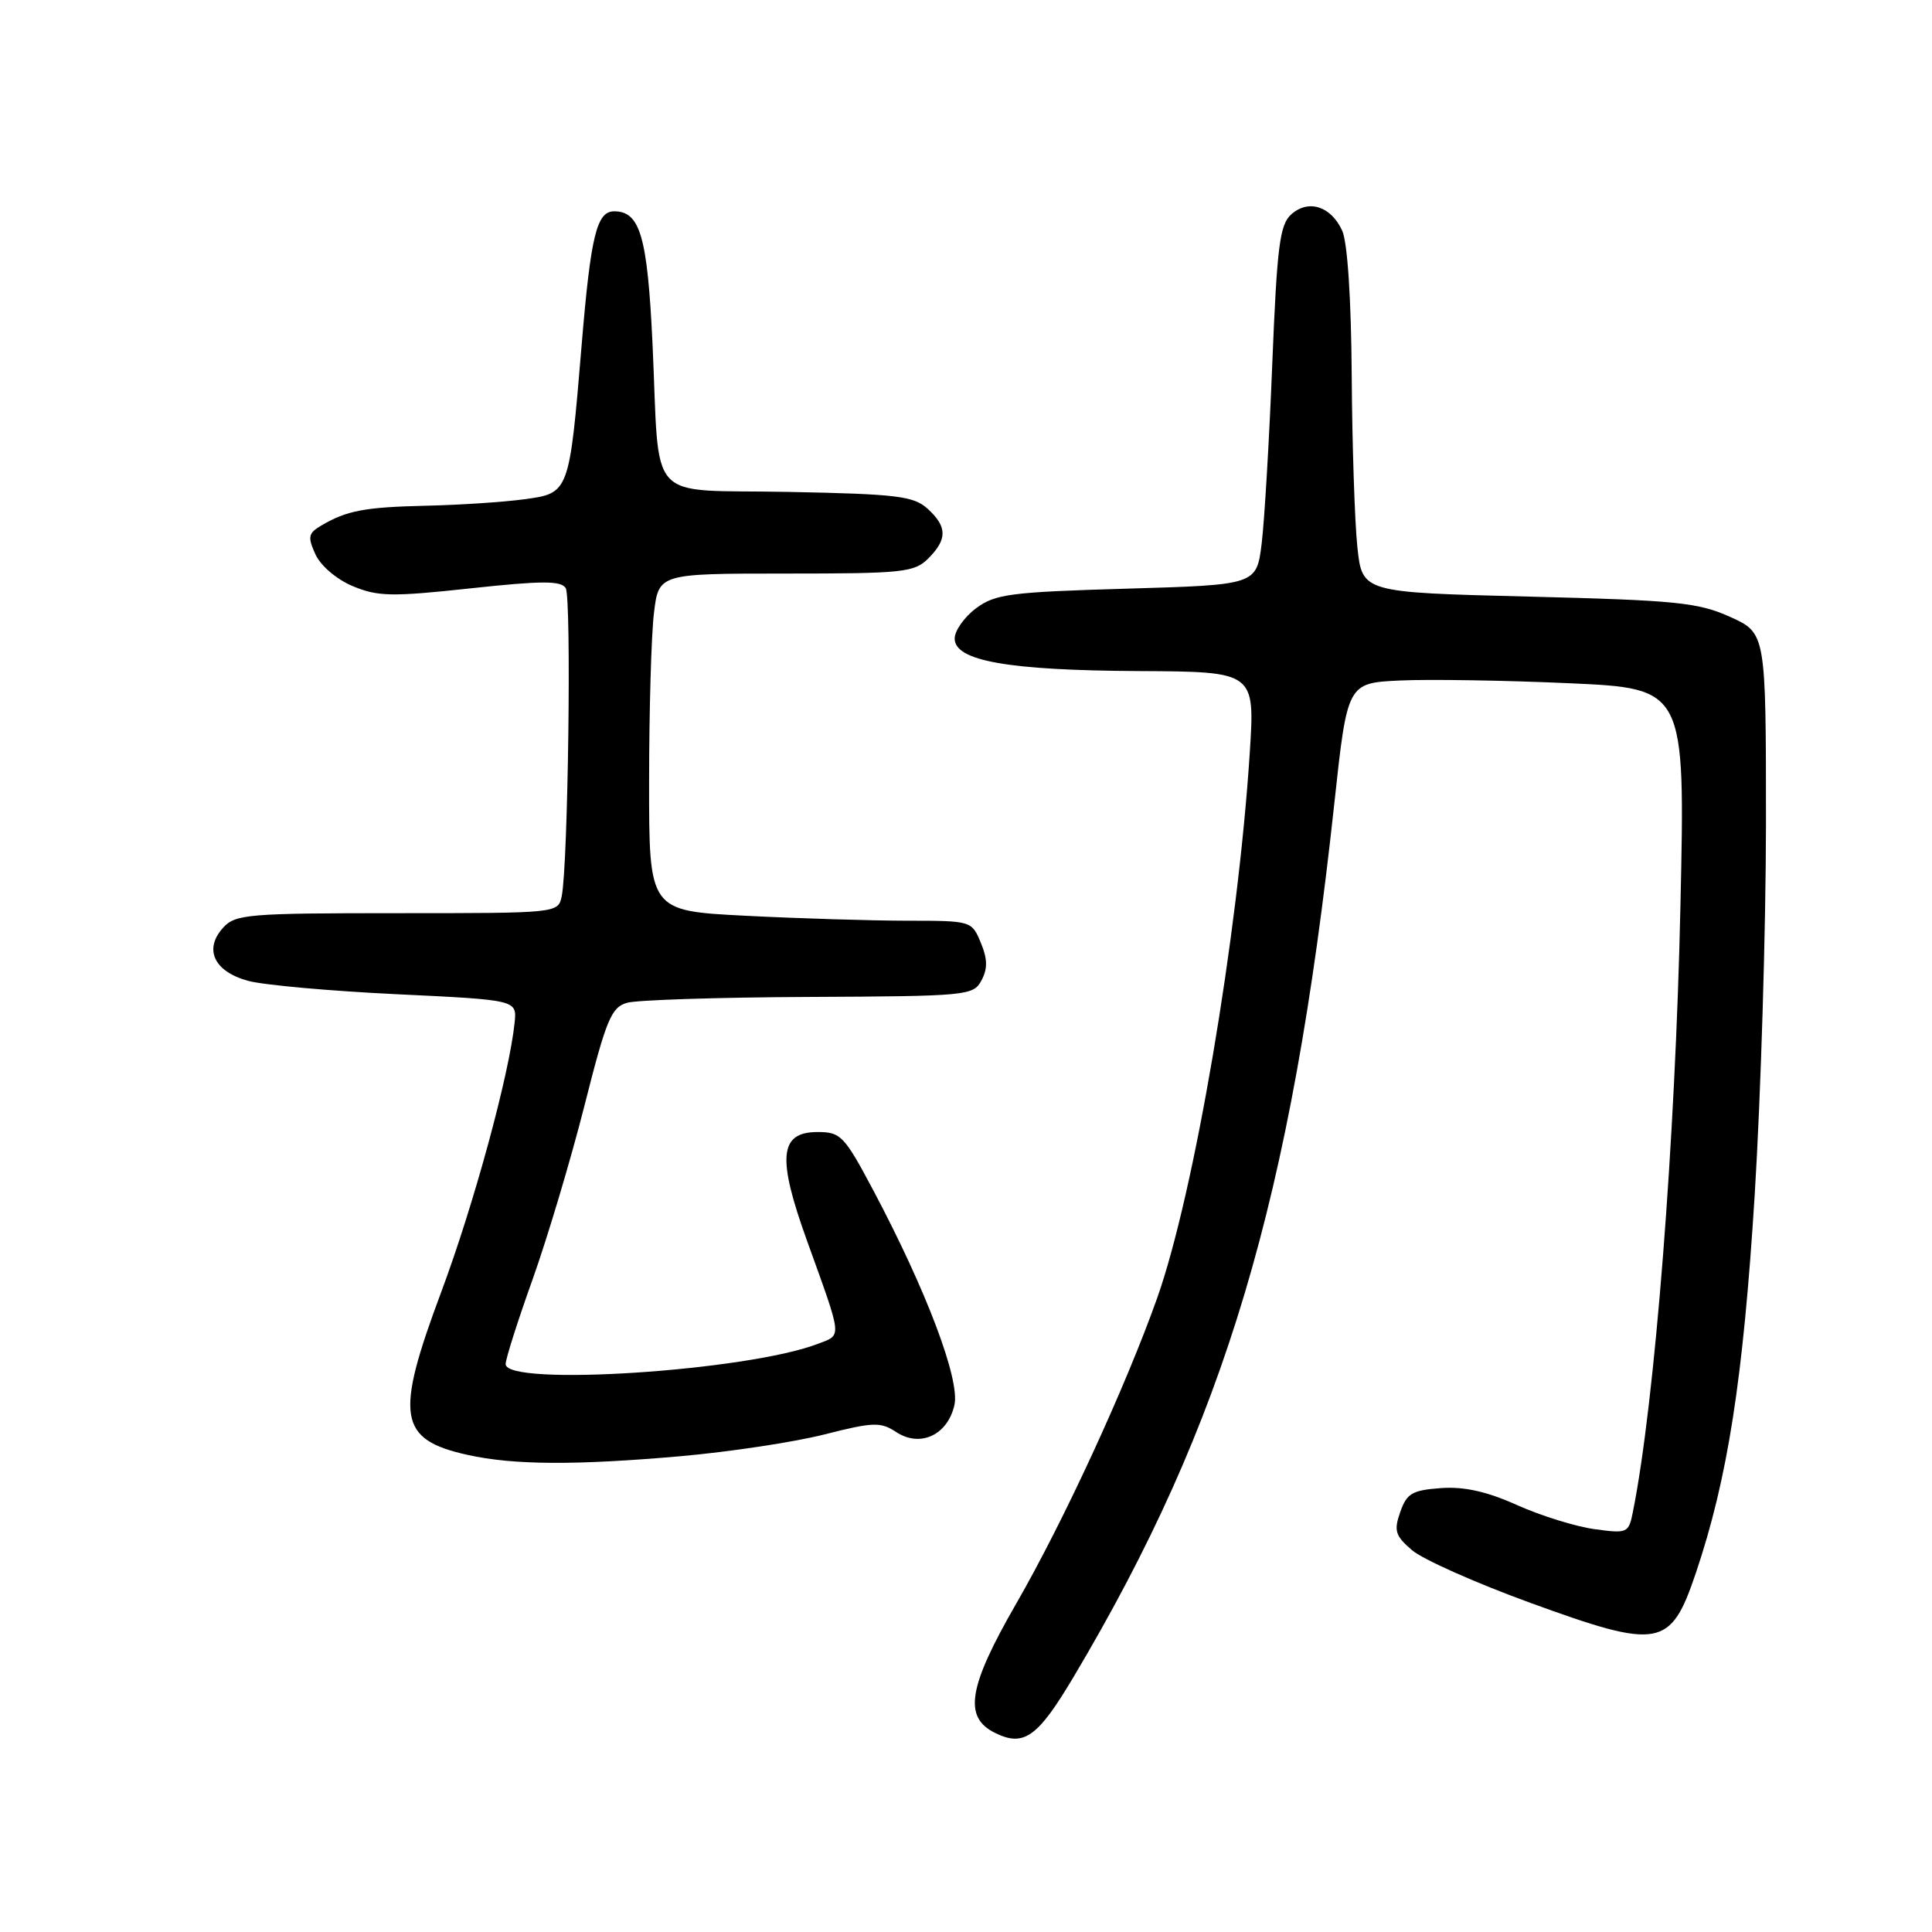 <?xml version="1.0" encoding="UTF-8" standalone="no"?>
<!DOCTYPE svg PUBLIC "-//W3C//DTD SVG 1.1//EN" "http://www.w3.org/Graphics/SVG/1.1/DTD/svg11.dtd" >
<svg xmlns="http://www.w3.org/2000/svg" xmlns:xlink="http://www.w3.org/1999/xlink" version="1.1" viewBox="0 0 256 256">
 <g >
 <path fill="currentColor"
d=" M 142.28 222.16 C 162.32 188.47 171.11 159.04 176.80 106.50 C 178.53 90.50 178.53 90.50 185.51 90.17 C 189.36 89.99 199.43 90.15 207.90 90.53 C 223.30 91.22 223.30 91.22 222.67 119.86 C 222.00 151.09 219.27 185.93 216.36 200.37 C 215.81 203.14 215.63 203.22 211.28 202.62 C 208.79 202.28 204.19 200.85 201.04 199.44 C 197.02 197.63 194.01 196.96 190.93 197.18 C 187.12 197.46 186.40 197.88 185.54 200.35 C 184.67 202.83 184.88 203.50 187.09 205.40 C 188.49 206.61 195.52 209.74 202.71 212.36 C 219.90 218.62 221.35 218.36 224.70 208.46 C 228.93 195.93 230.98 182.80 232.51 158.28 C 233.32 145.20 233.99 123.11 234.00 109.19 C 234.00 83.89 234.00 83.89 229.25 81.74 C 225.01 79.83 222.13 79.54 202.50 79.05 C 180.50 78.50 180.50 78.50 179.86 72.50 C 179.51 69.20 179.17 58.98 179.11 49.80 C 179.04 39.56 178.55 32.12 177.85 30.57 C 176.36 27.31 173.37 26.36 171.08 28.42 C 169.57 29.79 169.21 32.67 168.58 48.26 C 168.18 58.29 167.55 68.97 167.18 72.00 C 166.50 77.50 166.50 77.50 149.32 78.00 C 133.85 78.45 131.86 78.71 129.32 80.61 C 127.77 81.77 126.50 83.57 126.50 84.61 C 126.50 87.58 133.58 88.83 150.90 88.92 C 166.29 89.00 166.29 89.00 165.60 99.75 C 164.04 124.02 158.23 158.19 153.33 172.00 C 149.14 183.79 140.94 201.58 134.66 212.48 C 128.29 223.53 127.63 227.53 131.83 229.61 C 135.67 231.51 137.49 230.22 142.28 222.16 Z  M 90.23 192.95 C 96.68 192.38 105.21 191.09 109.20 190.08 C 115.73 188.42 116.67 188.39 118.76 189.76 C 121.94 191.85 125.59 190.14 126.47 186.15 C 127.21 182.78 122.75 170.99 115.73 157.75 C 111.87 150.49 111.41 150.00 108.33 150.00 C 103.26 150.00 102.94 153.36 106.95 164.45 C 111.68 177.58 111.60 176.82 108.36 178.07 C 98.99 181.67 67.00 183.75 67.00 180.75 C 67.00 180.06 68.61 175.00 70.58 169.50 C 72.54 164.00 75.63 153.66 77.44 146.52 C 80.35 135.02 81.00 133.46 83.11 132.87 C 84.43 132.50 95.27 132.15 107.21 132.10 C 128.17 132.00 128.97 131.93 130.05 129.91 C 130.88 128.35 130.86 127.08 129.96 124.91 C 128.76 122.02 128.71 122.00 120.13 122.00 C 115.38 121.99 105.76 121.70 98.75 121.34 C 86.00 120.69 86.00 120.69 86.01 103.60 C 86.01 94.19 86.30 84.14 86.65 81.25 C 87.28 76.00 87.28 76.00 104.14 76.00 C 119.67 76.00 121.16 75.84 123.00 74.00 C 125.55 71.45 125.53 69.79 122.90 67.40 C 121.05 65.73 118.85 65.46 104.46 65.18 C 85.32 64.81 87.47 67.17 86.46 45.50 C 85.79 31.34 84.82 28.00 81.38 28.00 C 79.07 28.00 78.28 31.21 77.08 45.61 C 75.43 65.41 75.44 65.35 69.43 66.16 C 66.72 66.53 60.90 66.91 56.50 67.01 C 48.29 67.20 45.94 67.65 42.55 69.65 C 40.84 70.66 40.75 71.15 41.80 73.46 C 42.49 74.97 44.61 76.78 46.75 77.67 C 50.05 79.05 51.92 79.09 62.34 77.96 C 71.79 76.94 74.34 76.93 74.96 77.93 C 75.74 79.19 75.28 114.62 74.43 118.75 C 73.96 121.00 73.95 121.00 52.64 121.00 C 32.84 121.00 31.18 121.14 29.56 122.93 C 26.97 125.79 28.37 128.75 32.89 129.97 C 34.96 130.53 43.82 131.32 52.58 131.74 C 68.50 132.50 68.50 132.50 68.19 135.50 C 67.49 142.37 62.75 159.74 58.46 171.21 C 52.29 187.71 52.79 190.76 62.00 192.79 C 68.08 194.13 76.22 194.18 90.23 192.95 Z "/>
</g>
</svg>